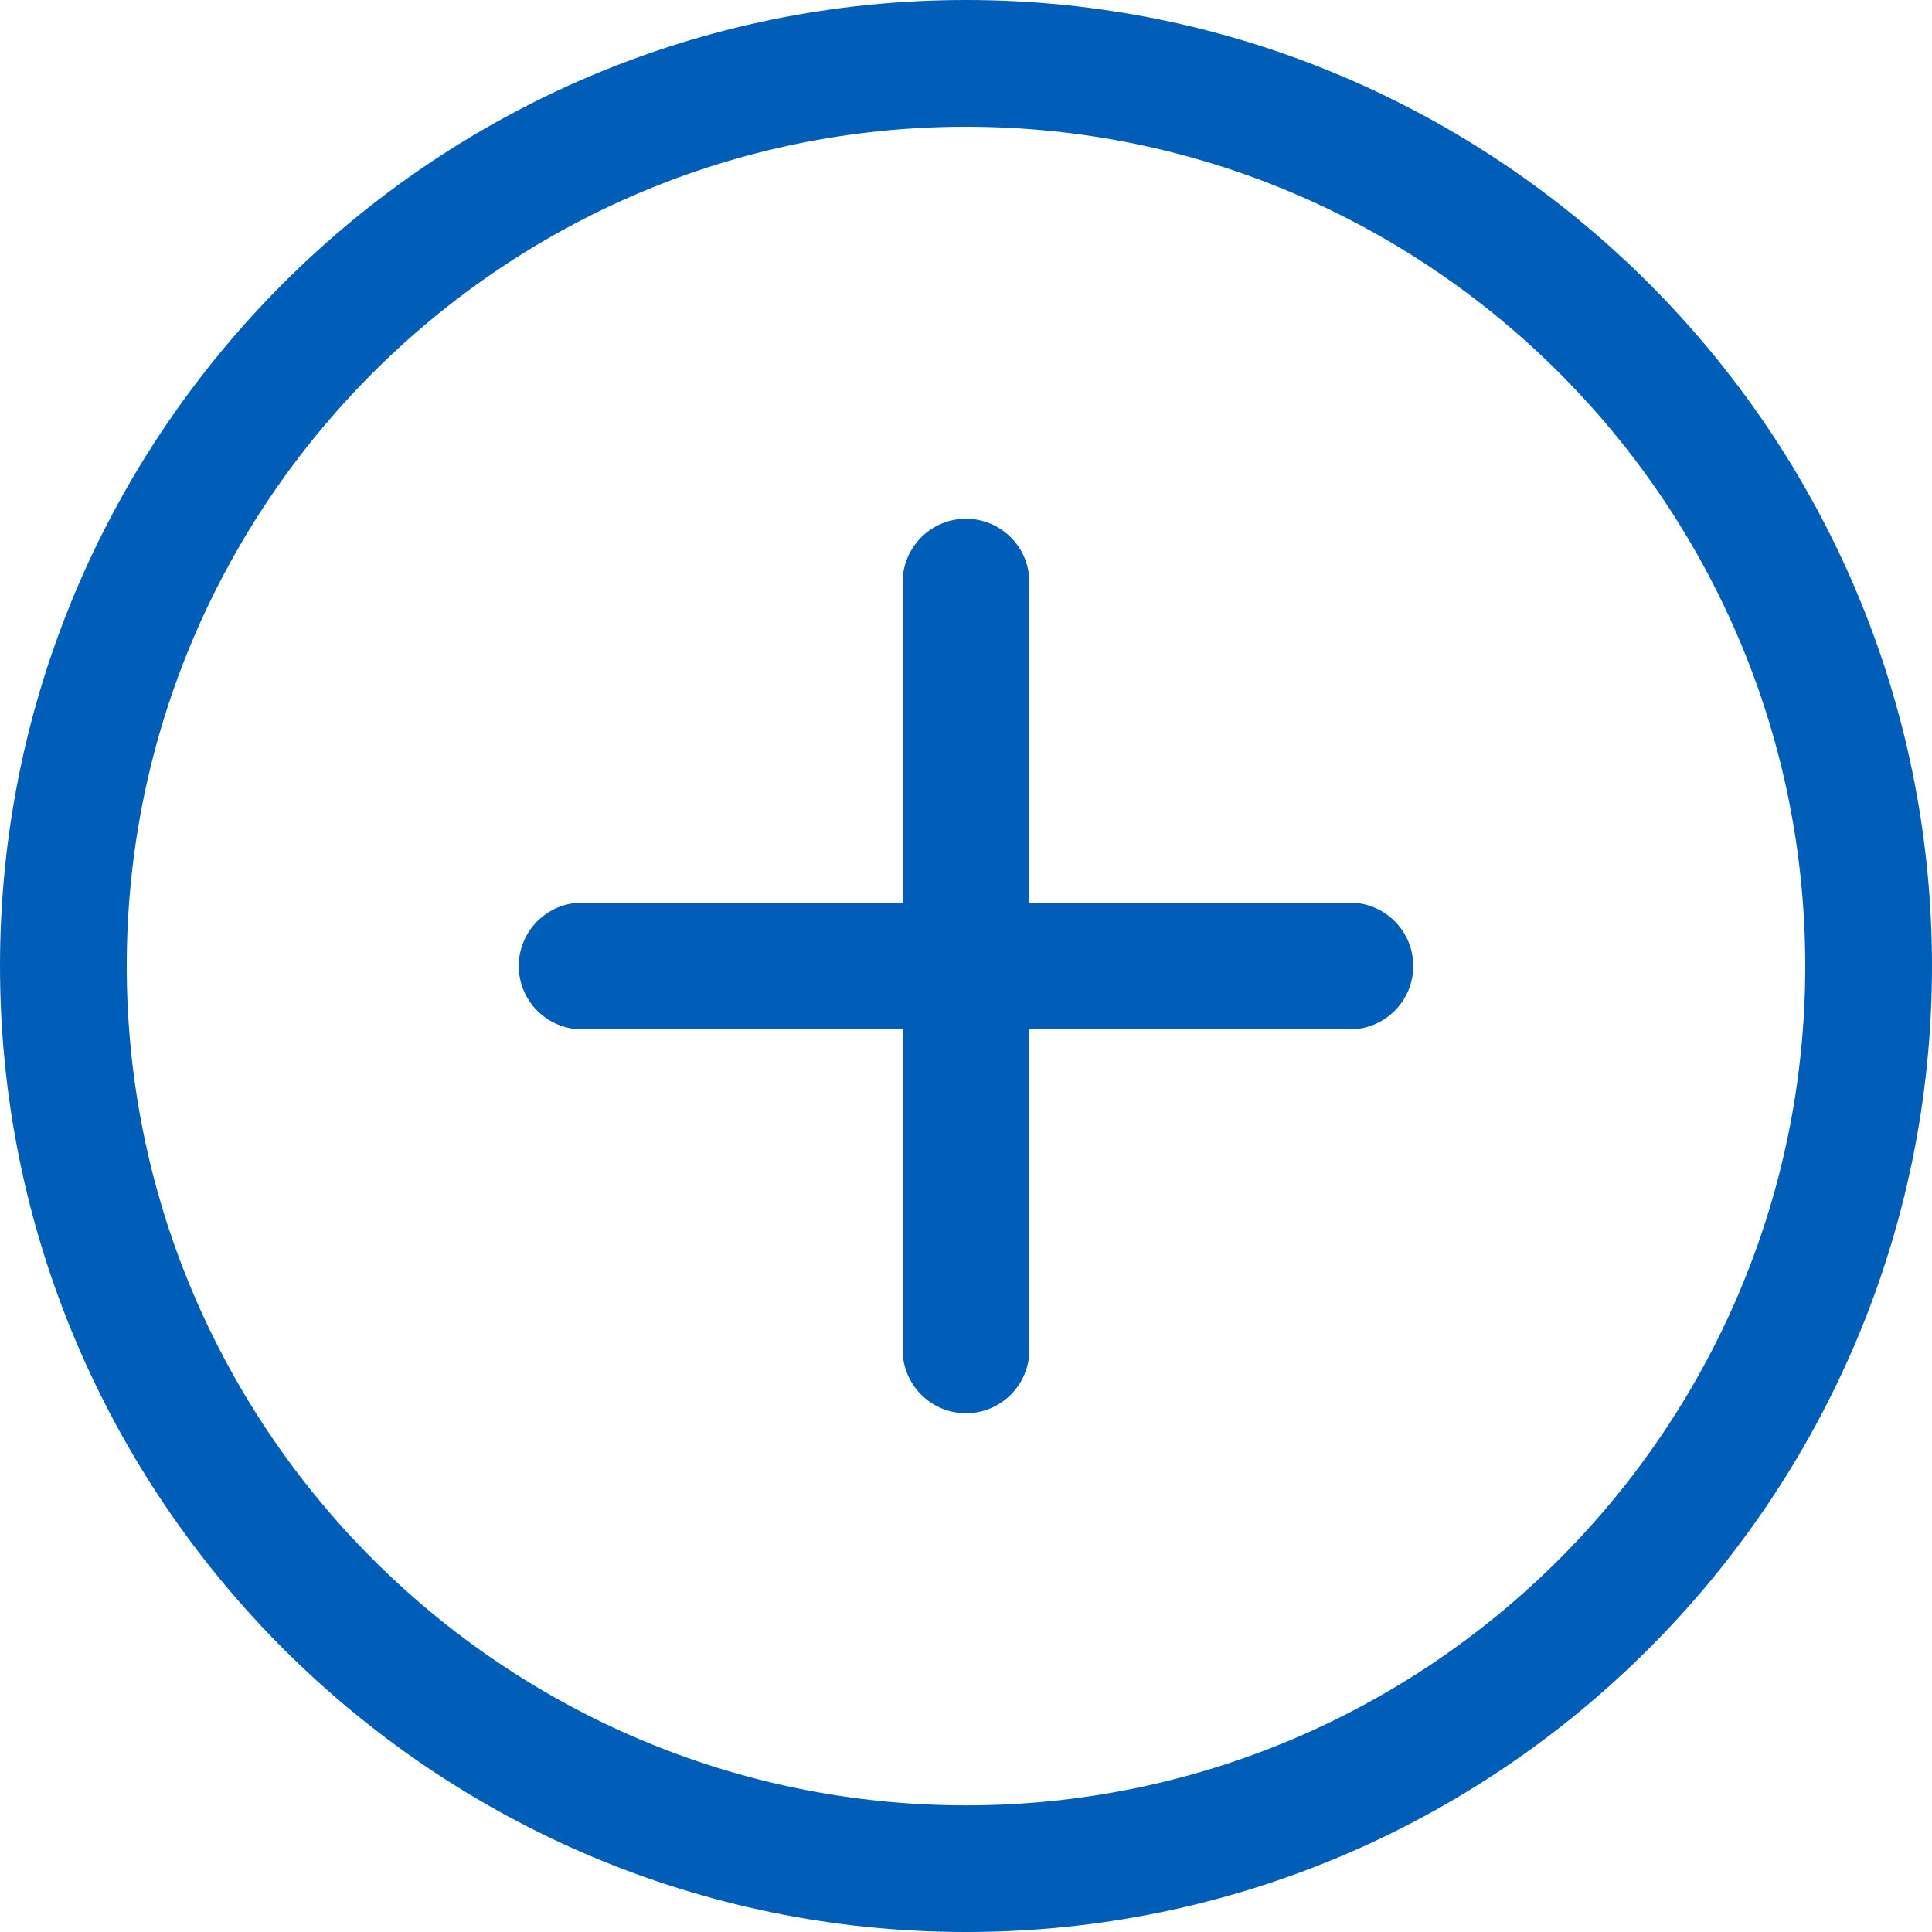 <?xml version="1.0" encoding="UTF-8"?>
<svg width="20px" height="20px" viewBox="0 0 20 20" version="1.1" xmlns="http://www.w3.org/2000/svg" xmlns:xlink="http://www.w3.org/1999/xlink">
    <!-- Generator: Sketch 49 (51002) - http://www.bohemiancoding.com/sketch -->
    <title>round-add-button</title>
    <desc>Created with Sketch.</desc>
    <defs></defs>
    <g id="Page-1" stroke="none" stroke-width="1" fill="none" fill-rule="evenodd">
        <g id="Dashboard" transform="translate(-215, -335)" fill="#005EB8" fill-rule="nonzero">
            <g id="Group-14" transform="translate(120, 80)">
                <g id="Group-13" transform="translate(2, 87)">
                    <g id="Group-8" transform="translate(26, 30)">
                        <g id="Group-5" transform="translate(67, 17)">
                            <g id="Group-9" transform="translate(0, 121)">
                                <g id="round-add-button">
                                    <path d="M10,0 C4.486,0 0,4.486 0,10 C0,15.514 4.486,20 10,20 C15.514,20 20,15.514 20,10 C20,4.486 15.514,0 10,0 Z M10,18.689 C5.209,18.689 1.312,14.791 1.312,10 C1.312,5.209 5.209,1.312 10,1.312 C14.791,1.312 18.688,5.209 18.688,10 C18.688,14.791 14.791,18.689 10,18.689 Z" id="Shape"></path>
                                    <path d="M13.974,9.344 L10.656,9.344 L10.656,6.026 C10.656,5.664 10.362,5.37 10,5.37 C9.638,5.37 9.344,5.664 9.344,6.026 L9.344,9.344 L6.026,9.344 C5.664,9.344 5.37,9.638 5.37,10 C5.37,10.362 5.664,10.656 6.026,10.656 L9.344,10.656 L9.344,13.974 C9.344,14.336 9.638,14.63 10,14.63 C10.362,14.63 10.656,14.336 10.656,13.974 L10.656,10.656 L13.974,10.656 C14.336,10.656 14.63,10.362 14.63,10 C14.63,9.638 14.336,9.344 13.974,9.344 Z" id="Shape"></path>
                                </g>
                            </g>
                        </g>
                    </g>
                </g>
            </g>
        </g>
    </g>
</svg>